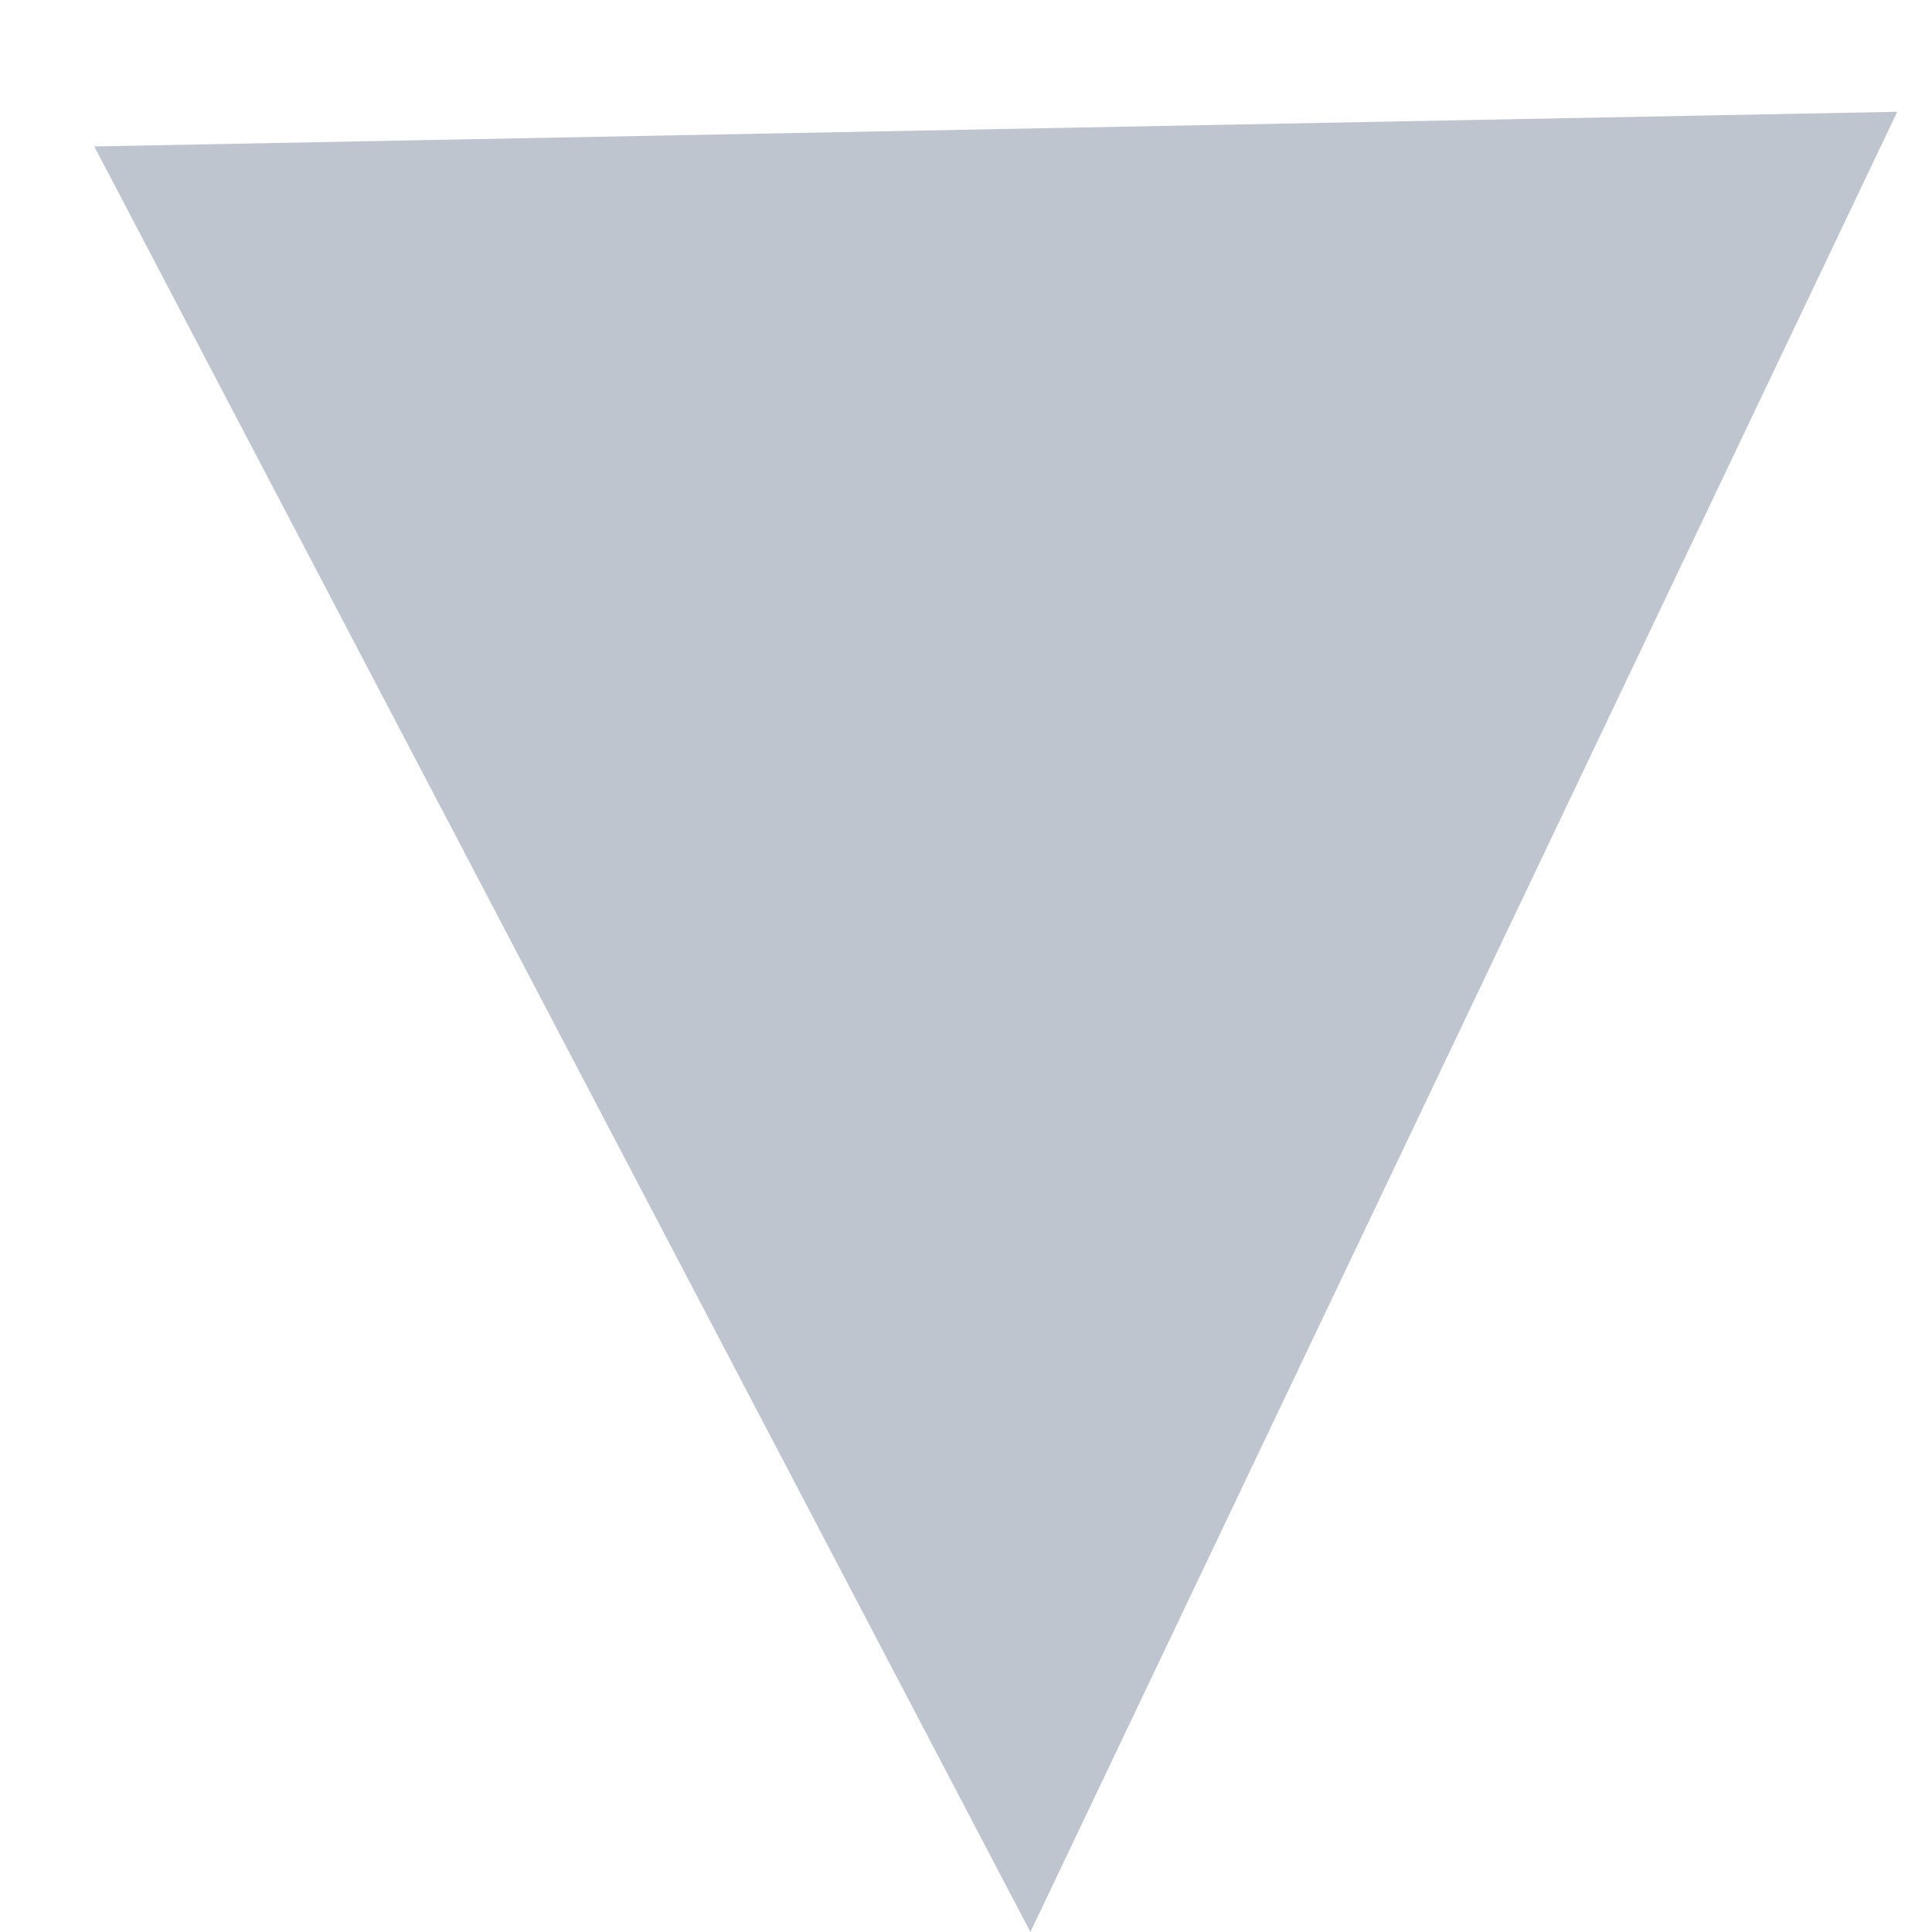 <?xml version="1.0" encoding="UTF-8"?>
<svg width="15px" height="15px" viewBox="0 0 15 15" version="1.1" xmlns="http://www.w3.org/2000/svg" xmlns:xlink="http://www.w3.org/1999/xlink">
    <title>Path 3 Copy 2</title>
    <g id="Page-1" stroke="none" stroke-width="1" fill="none" fill-rule="evenodd">
        <g id="Homepage-v1" transform="translate(-774, -3089)" fill="#BFC5CF" fill-rule="nonzero">
            <g id="Group-22-Copy" transform="translate(692, 2275)">
                <path id="Path-3-Copy-2" d="M90,829 L96.73,814.868 L82.732,815.137 L90,829 Z"></path>
            </g>
        </g>
    </g>
</svg>